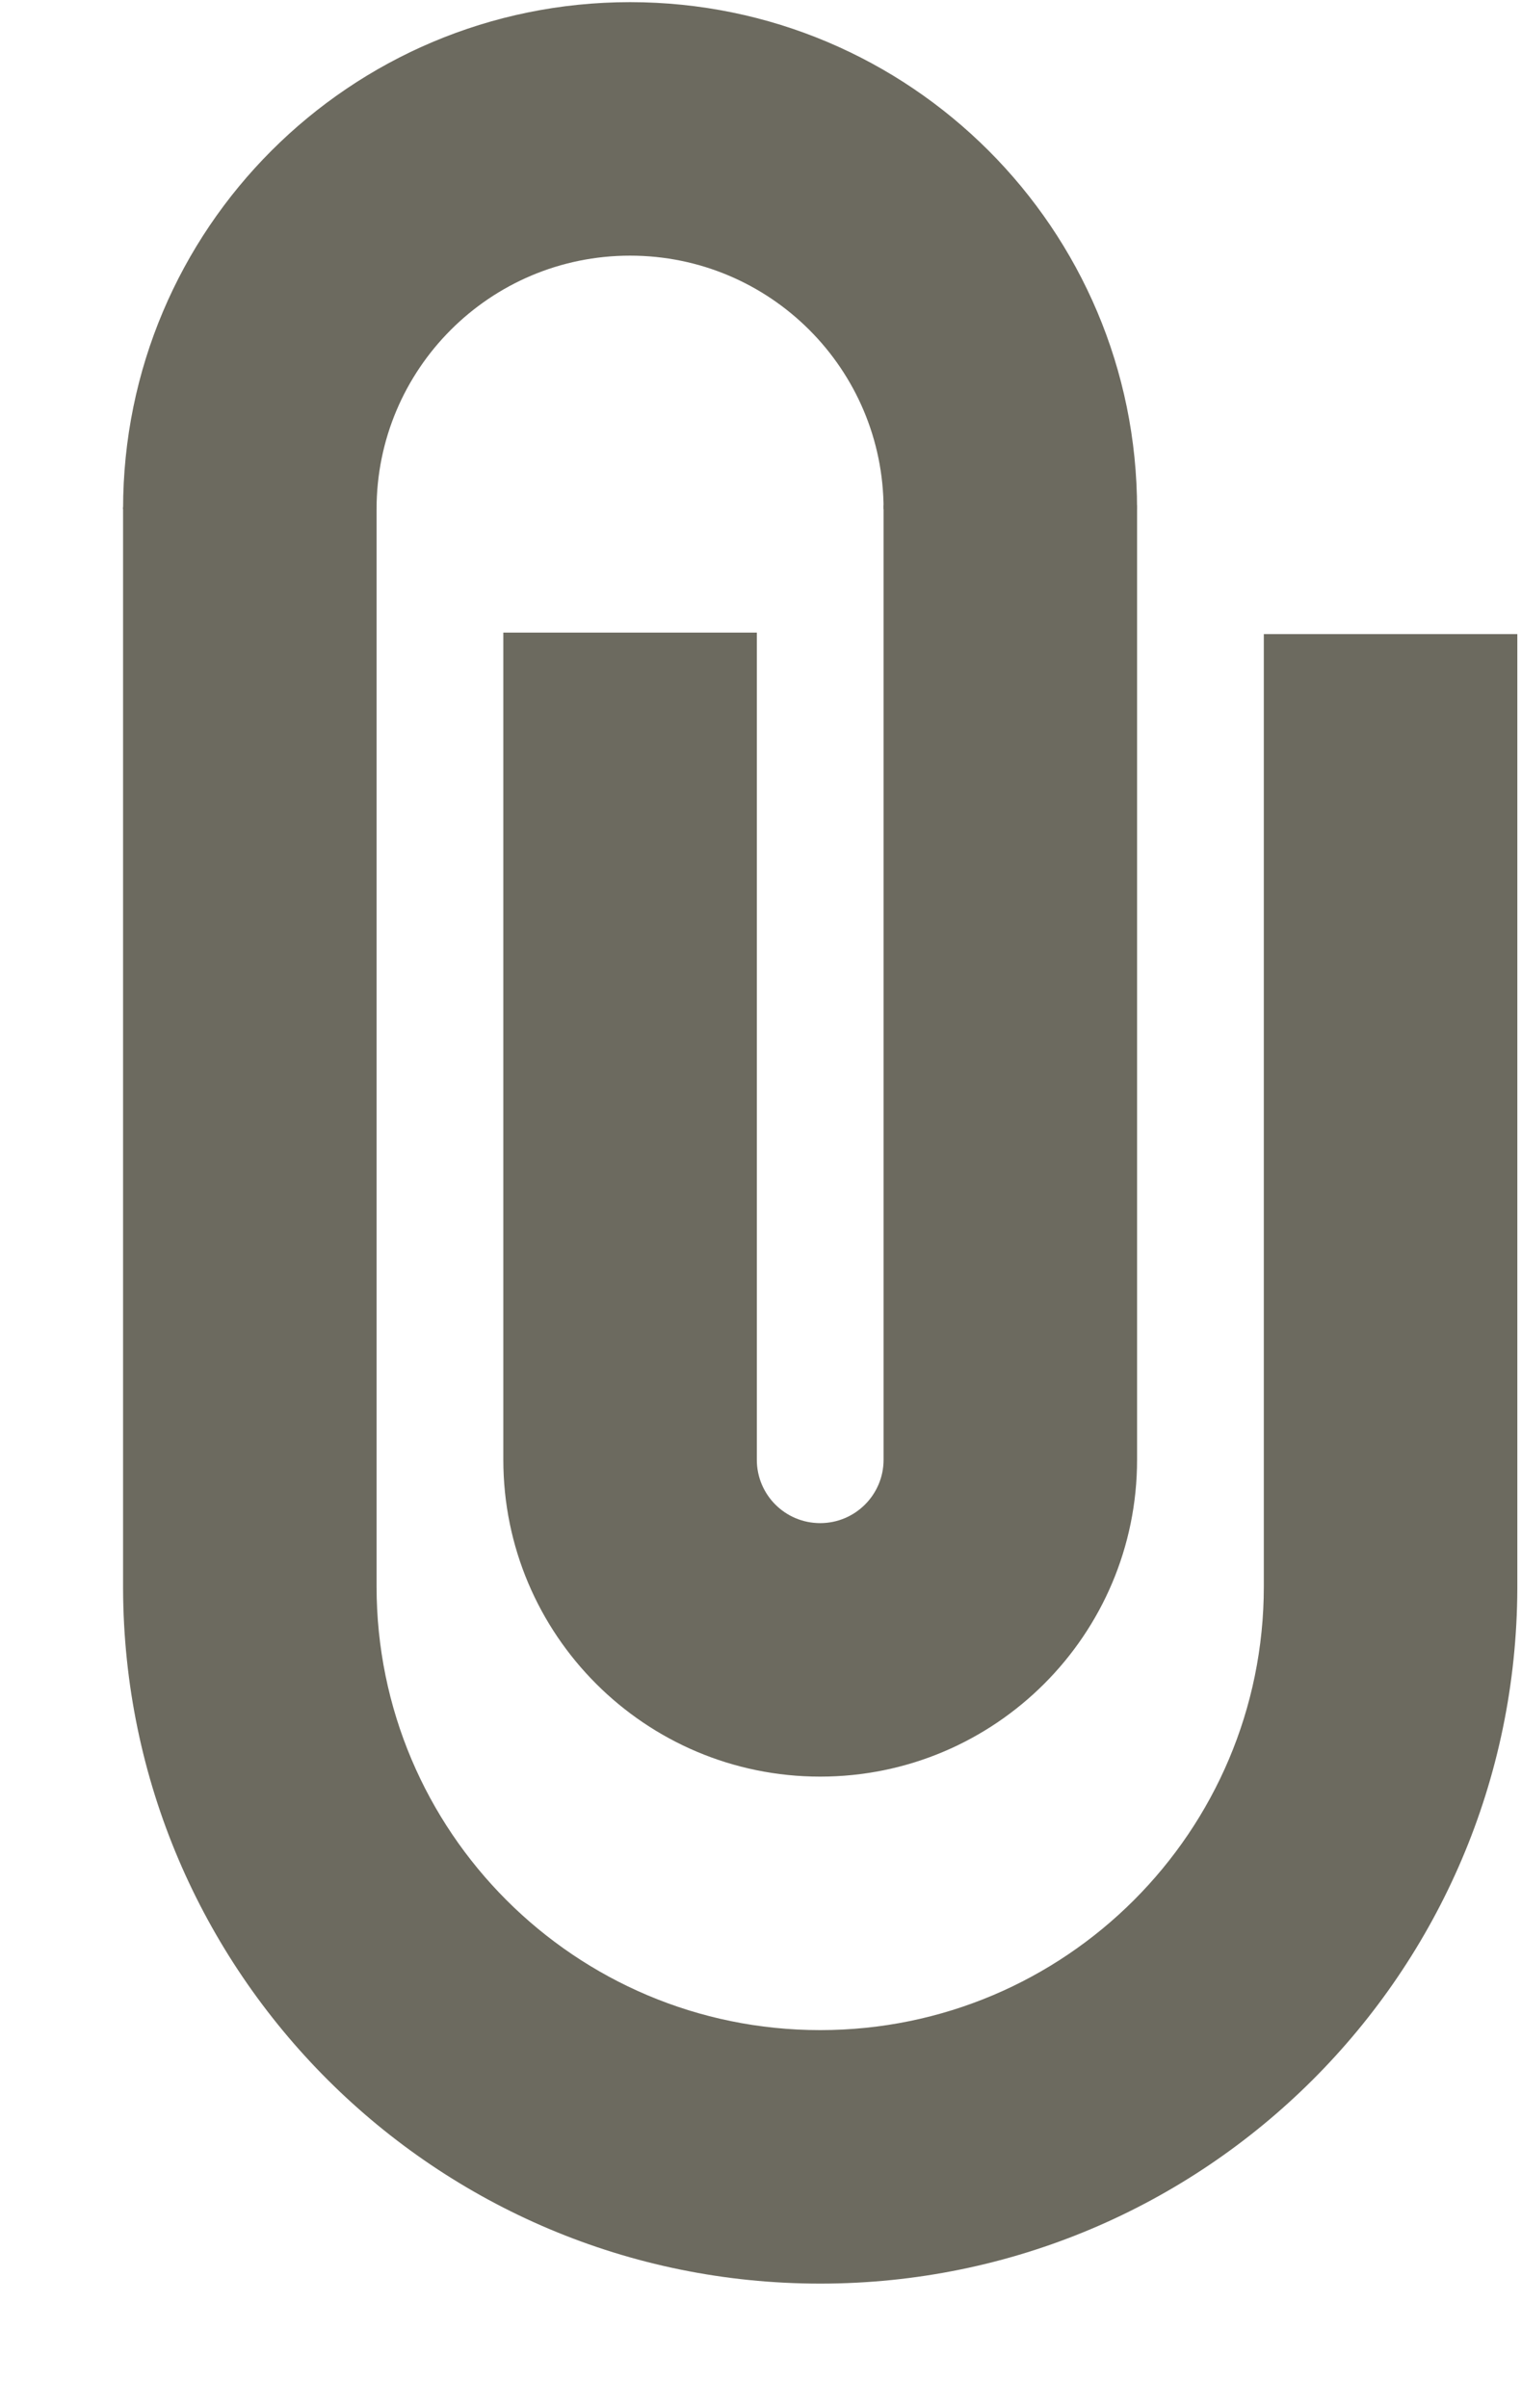 <svg width="12" height="19" viewBox="0 0 12 19" fill="none" xmlns="http://www.w3.org/2000/svg">
<path fill-rule="evenodd" clip-rule="evenodd" d="M0.971 4.002H2.971V12.517C2.971 14.45 4.538 16.017 6.471 16.017C8.404 16.017 9.971 14.45 9.971 12.517V5.003H11.971V12.517V12.533H11.971C11.961 15.563 9.503 18.017 6.471 18.017C3.439 18.017 0.98 15.563 0.971 12.533H0.971V12.517V4.002Z" fill="#6C6A5F"/>
<path fill-rule="evenodd" clip-rule="evenodd" d="M6.971 3.986H8.971V11.517C8.971 12.897 7.851 14.017 6.471 14.017C5.09 14.017 3.971 12.897 3.971 11.517V4.991H5.971V11.517C5.971 11.793 6.194 12.017 6.471 12.017C6.747 12.017 6.971 11.793 6.971 11.517V3.986Z" fill="#6C6A5F"/>
<path d="M8.971 4.017H6.971C6.971 2.912 6.075 2.017 4.971 2.017C3.866 2.017 2.971 2.912 2.971 4.017H0.971C0.971 1.807 2.761 0.017 4.971 0.017C7.18 0.017 8.971 1.807 8.971 4.017Z" fill="#6C6A5F"/>
</svg>